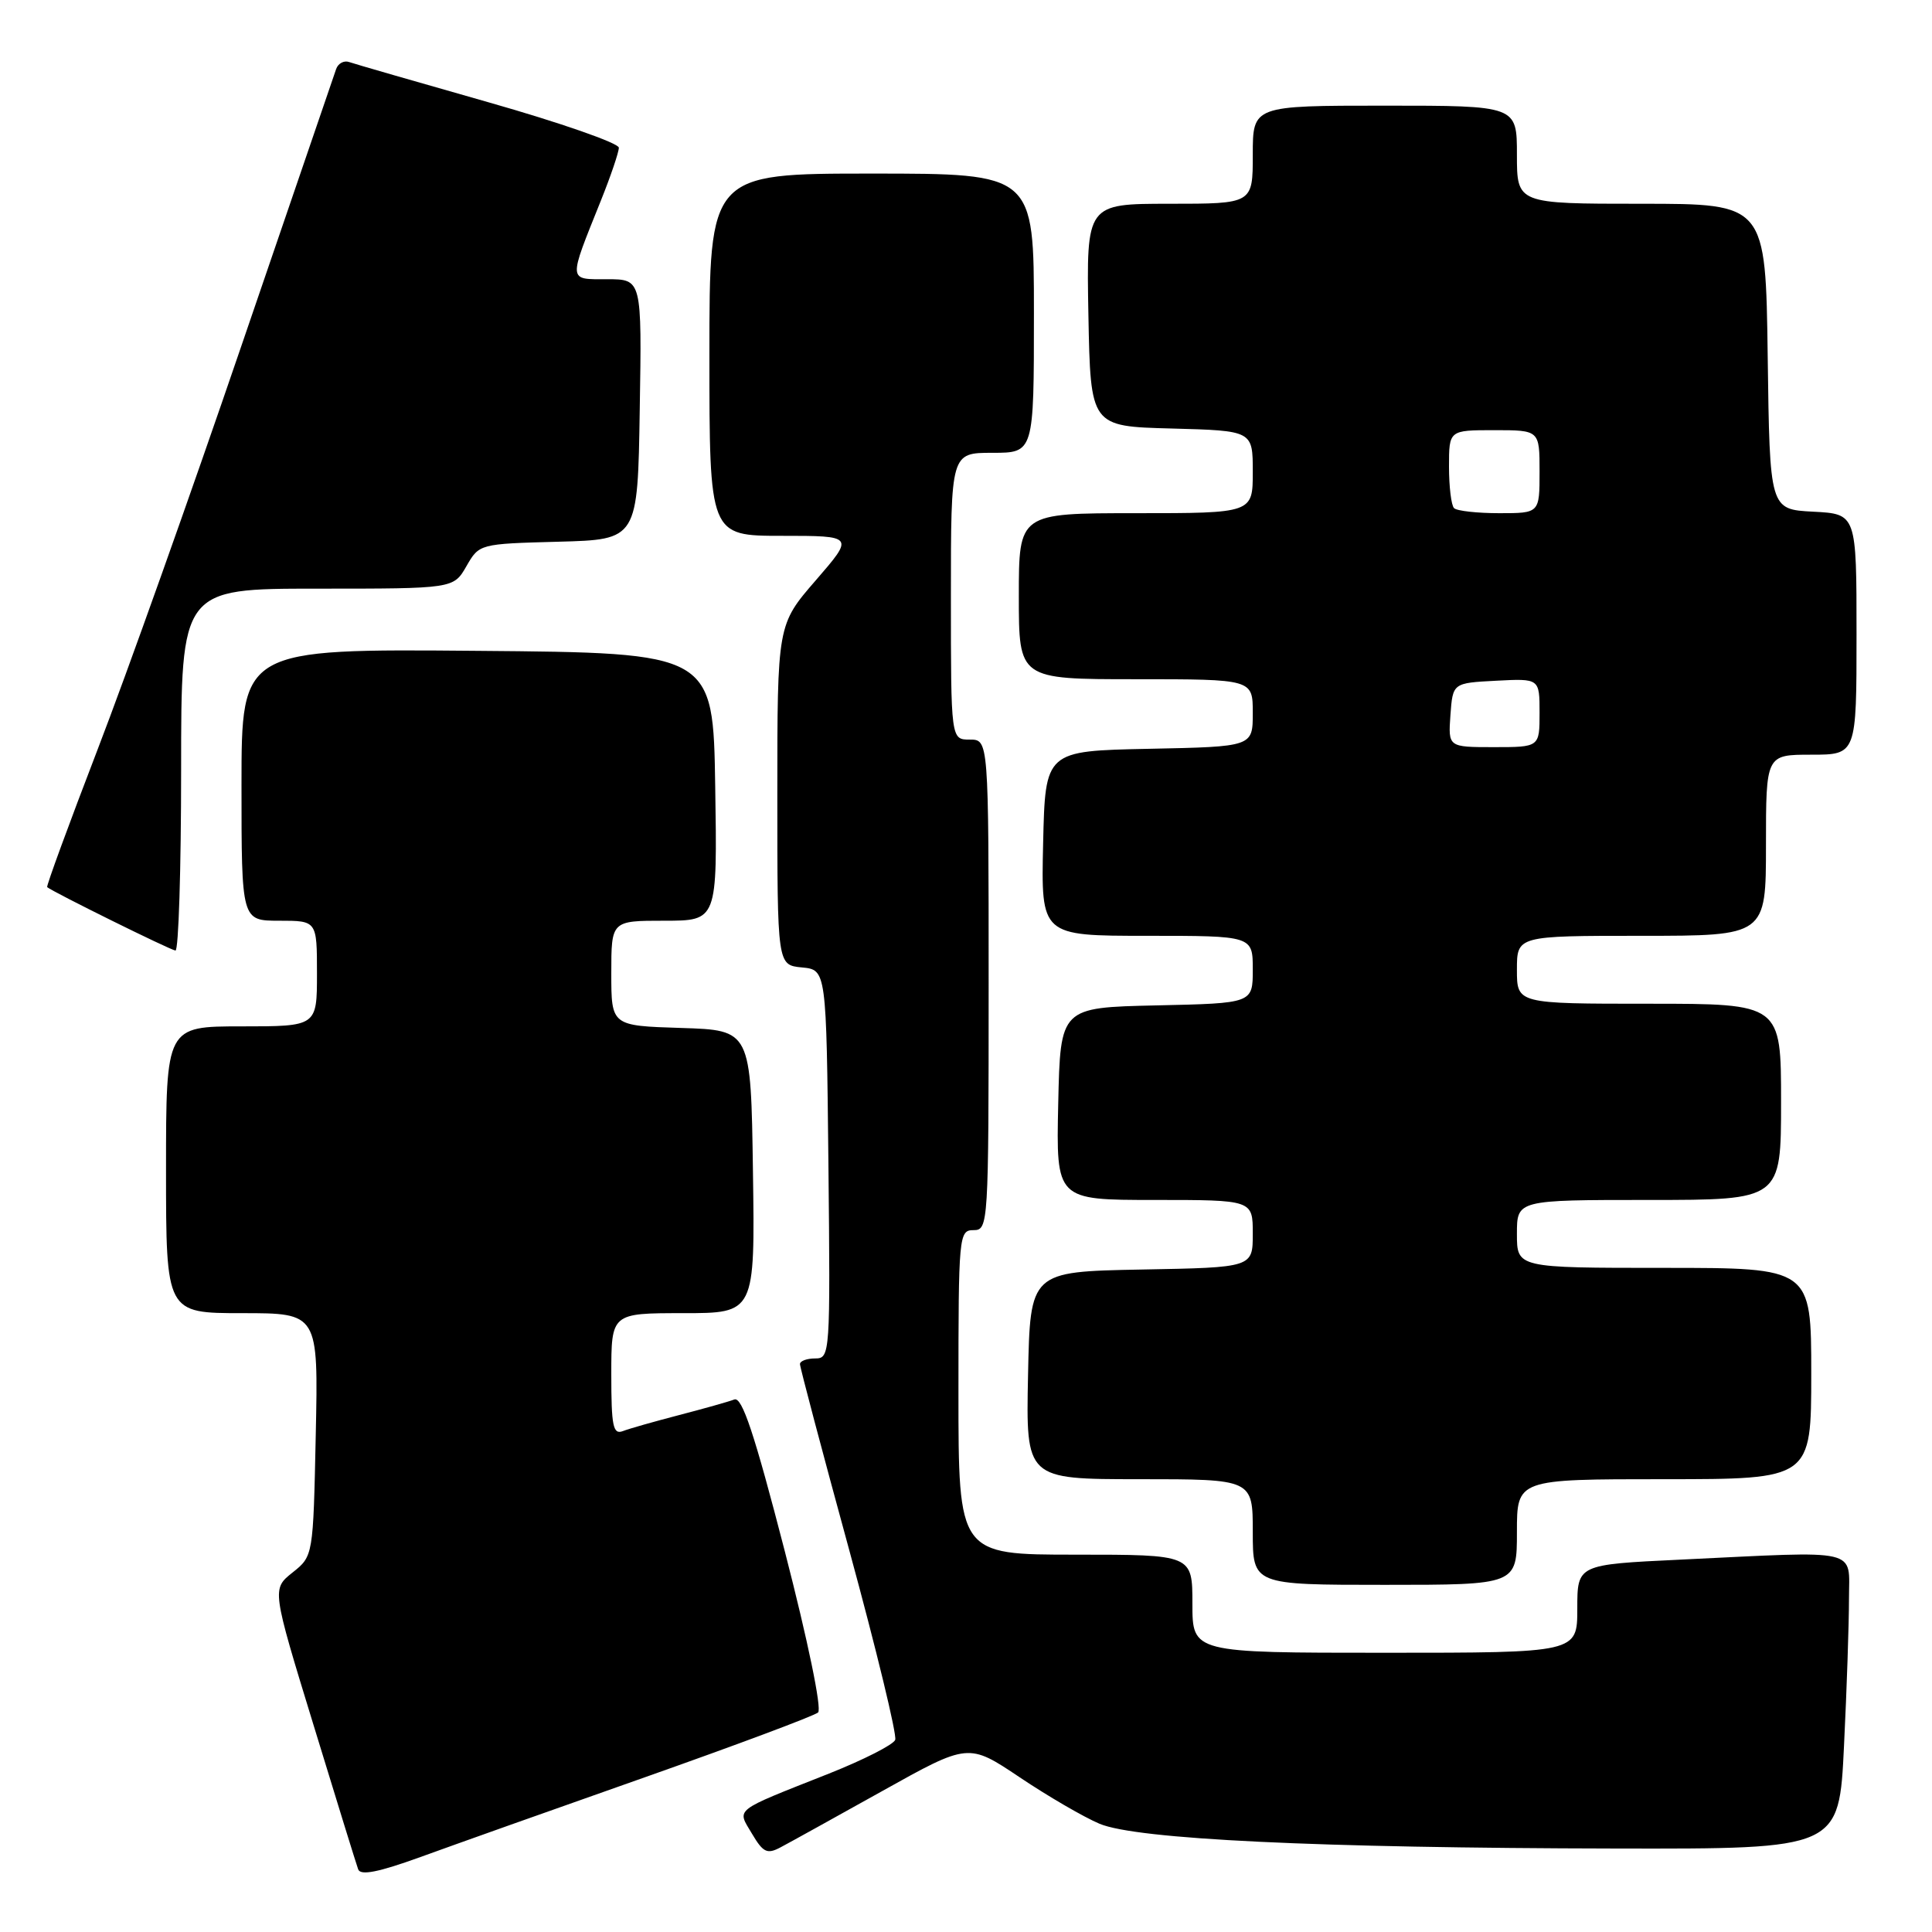<?xml version="1.0" encoding="UTF-8" standalone="no"?>
<!DOCTYPE svg PUBLIC "-//W3C//DTD SVG 1.1//EN" "http://www.w3.org/Graphics/SVG/1.1/DTD/svg11.dtd" >
<svg xmlns="http://www.w3.org/2000/svg" xmlns:xlink="http://www.w3.org/1999/xlink" version="1.1" viewBox="0 0 256 256">
 <g >
 <path fill="currentColor"
d=" M 85.50 235.48 C 97.60 231.21 107.90 227.36 108.40 226.91 C 108.92 226.44 107.05 217.41 103.98 205.51 C 99.96 189.96 98.33 185.04 97.30 185.44 C 96.55 185.73 93.26 186.65 90.00 187.50 C 86.74 188.35 83.37 189.30 82.53 189.63 C 81.23 190.12 81.00 188.98 81.00 182.11 C 81.00 174.00 81.00 174.00 90.52 174.00 C 100.04 174.00 100.04 174.00 99.77 155.25 C 99.50 136.50 99.50 136.50 90.25 136.21 C 81.00 135.92 81.00 135.92 81.00 128.96 C 81.00 122.00 81.00 122.00 88.02 122.00 C 95.05 122.00 95.05 122.00 94.77 104.25 C 94.50 86.50 94.50 86.50 63.25 86.24 C 32.00 85.97 32.00 85.97 32.00 103.99 C 32.00 122.00 32.00 122.00 37.00 122.00 C 42.00 122.00 42.00 122.00 42.00 129.00 C 42.00 136.00 42.00 136.00 32.00 136.00 C 22.00 136.00 22.00 136.00 22.00 155.00 C 22.00 174.00 22.00 174.00 32.09 174.00 C 42.18 174.00 42.18 174.00 41.84 190.10 C 41.50 206.19 41.50 206.19 38.76 208.37 C 36.02 210.56 36.02 210.56 41.53 228.53 C 44.55 238.41 47.22 247.04 47.46 247.70 C 47.77 248.55 50.15 248.08 55.70 246.07 C 59.99 244.51 73.40 239.74 85.50 235.48 Z  M 116.91 237.32 C 128.32 230.95 128.32 230.95 135.11 235.50 C 138.85 238.01 143.61 240.78 145.70 241.66 C 150.60 243.72 174.55 244.87 214.09 244.94 C 243.69 245.00 243.69 245.00 244.34 231.34 C 244.71 223.83 245.00 215.05 245.00 211.84 C 245.00 205.07 246.83 205.50 222.66 206.66 C 209.00 207.31 209.00 207.31 209.00 213.16 C 209.00 219.00 209.00 219.00 183.50 219.00 C 158.00 219.00 158.00 219.00 158.00 212.50 C 158.00 206.00 158.00 206.00 142.50 206.00 C 127.00 206.00 127.00 206.00 127.00 184.50 C 127.00 163.67 127.06 163.00 129.00 163.00 C 130.96 163.00 131.00 162.33 131.00 130.50 C 131.00 98.00 131.00 98.00 128.50 98.00 C 126.00 98.00 126.00 98.00 126.00 79.00 C 126.00 60.00 126.00 60.00 131.50 60.00 C 137.00 60.00 137.00 60.00 137.00 41.50 C 137.00 23.00 137.00 23.00 115.50 23.00 C 94.00 23.00 94.00 23.00 94.00 47.00 C 94.00 71.00 94.00 71.00 103.60 71.00 C 113.20 71.00 113.20 71.00 108.10 76.89 C 103.00 82.77 103.00 82.77 103.00 105.32 C 103.00 127.87 103.00 127.87 106.25 128.19 C 109.50 128.50 109.50 128.50 109.77 154.25 C 110.03 179.49 109.99 180.00 108.02 180.00 C 106.91 180.00 106.00 180.34 106.00 180.75 C 106.00 181.17 108.94 192.28 112.54 205.44 C 116.13 218.60 118.87 229.90 118.62 230.54 C 118.38 231.18 114.42 233.19 109.84 235.01 C 96.97 240.11 97.64 239.59 99.65 242.99 C 101.12 245.47 101.65 245.73 103.43 244.78 C 104.57 244.18 110.63 240.82 116.91 237.32 Z  M 201.00 203.00 C 201.00 196.00 201.00 196.00 220.50 196.00 C 240.00 196.00 240.00 196.00 240.00 182.00 C 240.00 168.00 240.00 168.00 220.50 168.00 C 201.00 168.00 201.00 168.00 201.00 163.50 C 201.00 159.00 201.00 159.00 218.50 159.00 C 236.00 159.00 236.00 159.00 236.00 146.00 C 236.00 133.00 236.00 133.00 218.50 133.00 C 201.00 133.00 201.00 133.00 201.00 128.50 C 201.00 124.00 201.00 124.00 217.50 124.00 C 234.00 124.00 234.00 124.00 234.00 112.00 C 234.00 100.00 234.00 100.00 240.00 100.00 C 246.00 100.00 246.00 100.00 246.00 84.05 C 246.00 68.10 246.00 68.10 240.25 67.80 C 234.50 67.50 234.50 67.50 234.23 47.25 C 233.96 27.00 233.96 27.00 217.48 27.00 C 201.00 27.00 201.00 27.00 201.00 20.50 C 201.00 14.00 201.00 14.00 183.50 14.00 C 166.00 14.00 166.00 14.00 166.00 20.50 C 166.00 27.00 166.00 27.00 154.97 27.00 C 143.95 27.00 143.95 27.00 144.22 41.75 C 144.50 56.50 144.50 56.50 155.25 56.78 C 166.00 57.07 166.00 57.07 166.00 62.53 C 166.00 68.00 166.00 68.00 150.50 68.00 C 135.00 68.00 135.00 68.00 135.00 79.00 C 135.00 90.00 135.00 90.00 150.50 90.00 C 166.00 90.00 166.00 90.00 166.00 94.47 C 166.00 98.94 166.00 98.94 152.25 99.22 C 138.50 99.50 138.50 99.50 138.22 111.75 C 137.94 124.00 137.94 124.00 151.97 124.00 C 166.00 124.00 166.00 124.00 166.00 128.47 C 166.00 132.94 166.00 132.94 153.25 133.22 C 140.50 133.50 140.50 133.50 140.22 146.25 C 139.94 159.00 139.94 159.00 152.97 159.00 C 166.00 159.00 166.00 159.00 166.00 163.47 C 166.00 167.95 166.00 167.95 151.25 168.22 C 136.50 168.50 136.50 168.50 136.22 182.25 C 135.94 196.00 135.94 196.00 150.97 196.00 C 166.00 196.00 166.00 196.00 166.00 203.00 C 166.00 210.00 166.00 210.00 183.50 210.00 C 201.00 210.00 201.00 210.00 201.00 203.00 Z  M 24.00 102.00 C 24.00 78.00 24.00 78.00 42.05 78.00 C 60.09 78.00 60.09 78.00 61.80 75.03 C 63.50 72.07 63.52 72.06 74.00 71.78 C 84.50 71.50 84.50 71.50 84.77 54.25 C 85.05 37.00 85.05 37.00 80.46 37.00 C 75.22 37.00 75.26 37.44 79.62 26.58 C 80.93 23.32 82.00 20.16 82.00 19.57 C 82.00 18.97 74.24 16.26 64.75 13.56 C 55.26 10.86 46.94 8.46 46.26 8.22 C 45.58 7.98 44.80 8.40 44.54 9.15 C 44.28 9.89 38.62 26.43 31.96 45.90 C 25.31 65.38 16.75 89.41 12.93 99.32 C 9.12 109.23 6.11 117.43 6.25 117.55 C 6.98 118.18 22.61 125.91 23.25 125.95 C 23.66 125.98 24.00 115.20 24.00 102.00 Z  M 192.19 94.75 C 192.50 90.50 192.50 90.50 198.25 90.20 C 204.00 89.90 204.00 89.90 204.00 94.45 C 204.00 99.00 204.00 99.00 197.94 99.00 C 191.89 99.00 191.89 99.00 192.19 94.75 Z  M 192.67 67.33 C 192.30 66.97 192.00 64.49 192.00 61.83 C 192.00 57.00 192.00 57.00 198.00 57.00 C 204.00 57.00 204.00 57.00 204.00 62.50 C 204.00 68.00 204.00 68.00 198.67 68.00 C 195.73 68.00 193.03 67.70 192.67 67.33 Z "/>
</g>
</svg>